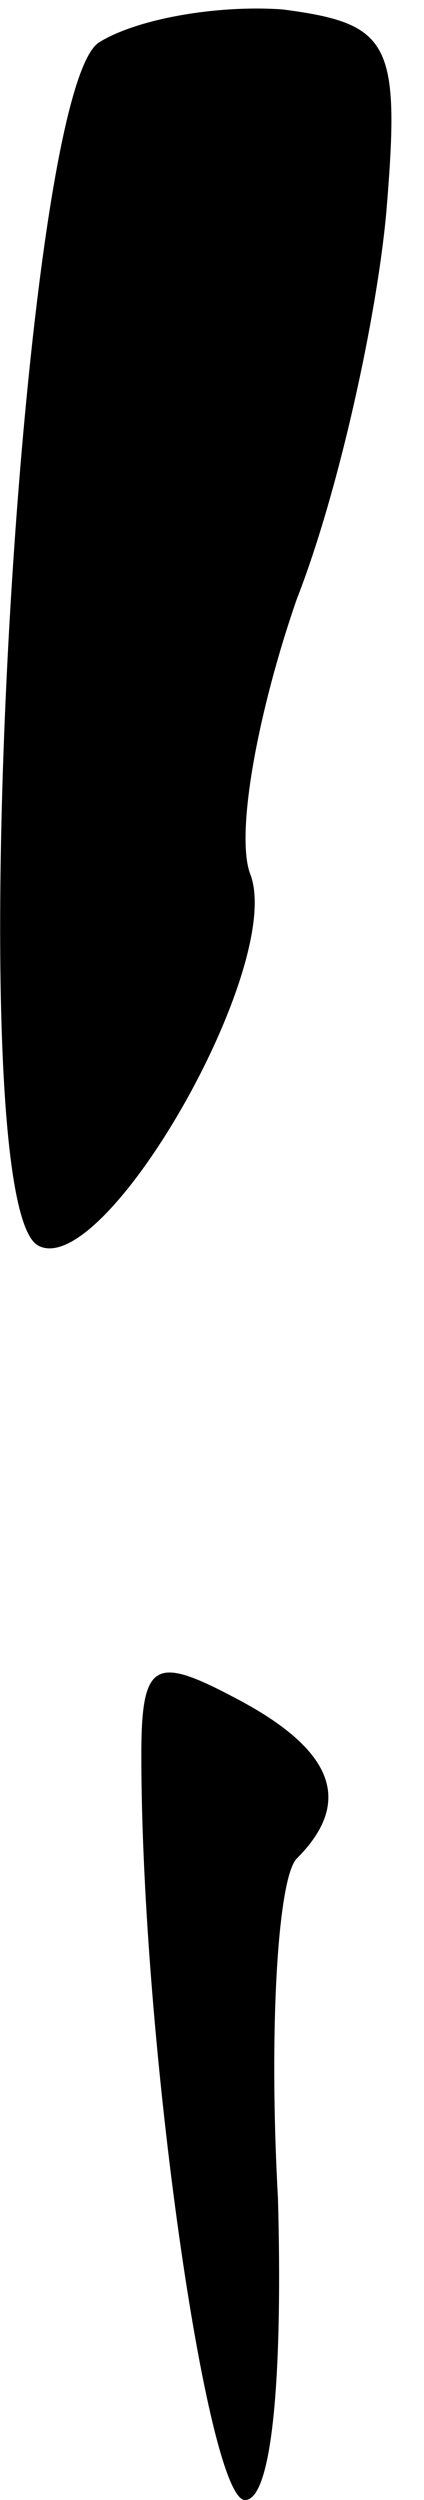 <?xml version="1.0" standalone="no"?>
<!DOCTYPE svg PUBLIC "-//W3C//DTD SVG 20010904//EN"
 "http://www.w3.org/TR/2001/REC-SVG-20010904/DTD/svg10.dtd">
<svg version="1.0" xmlns="http://www.w3.org/2000/svg"
 width="9pt" height="53pt" viewBox="0 0 9 53"
 preserveAspectRatio="xMidYMid meet">
<g transform="translate(0,53) scale(0.1,-0.1)"
fill="#000000" stroke="none">
<path fill="#000000" stroke="none" d="M21 521 c-17 -11 -30 -245 -13 -255 14
-8 53 60 45 79 -3 9 2 35 10 58 9 23 17 60 19 82 3 36 1 40 -22 43 -14 1 -31
-2 -39 -7z"/>
<path fill="#000000" stroke="none" d="M30 158 c0 -61 14 -158 22 -158 6 0 8
28 7 64 -2 36 0 68 4 72 12 12 8 23 -13 34 -17 9 -20 8 -20 -12z"/>
</g>
</svg>
